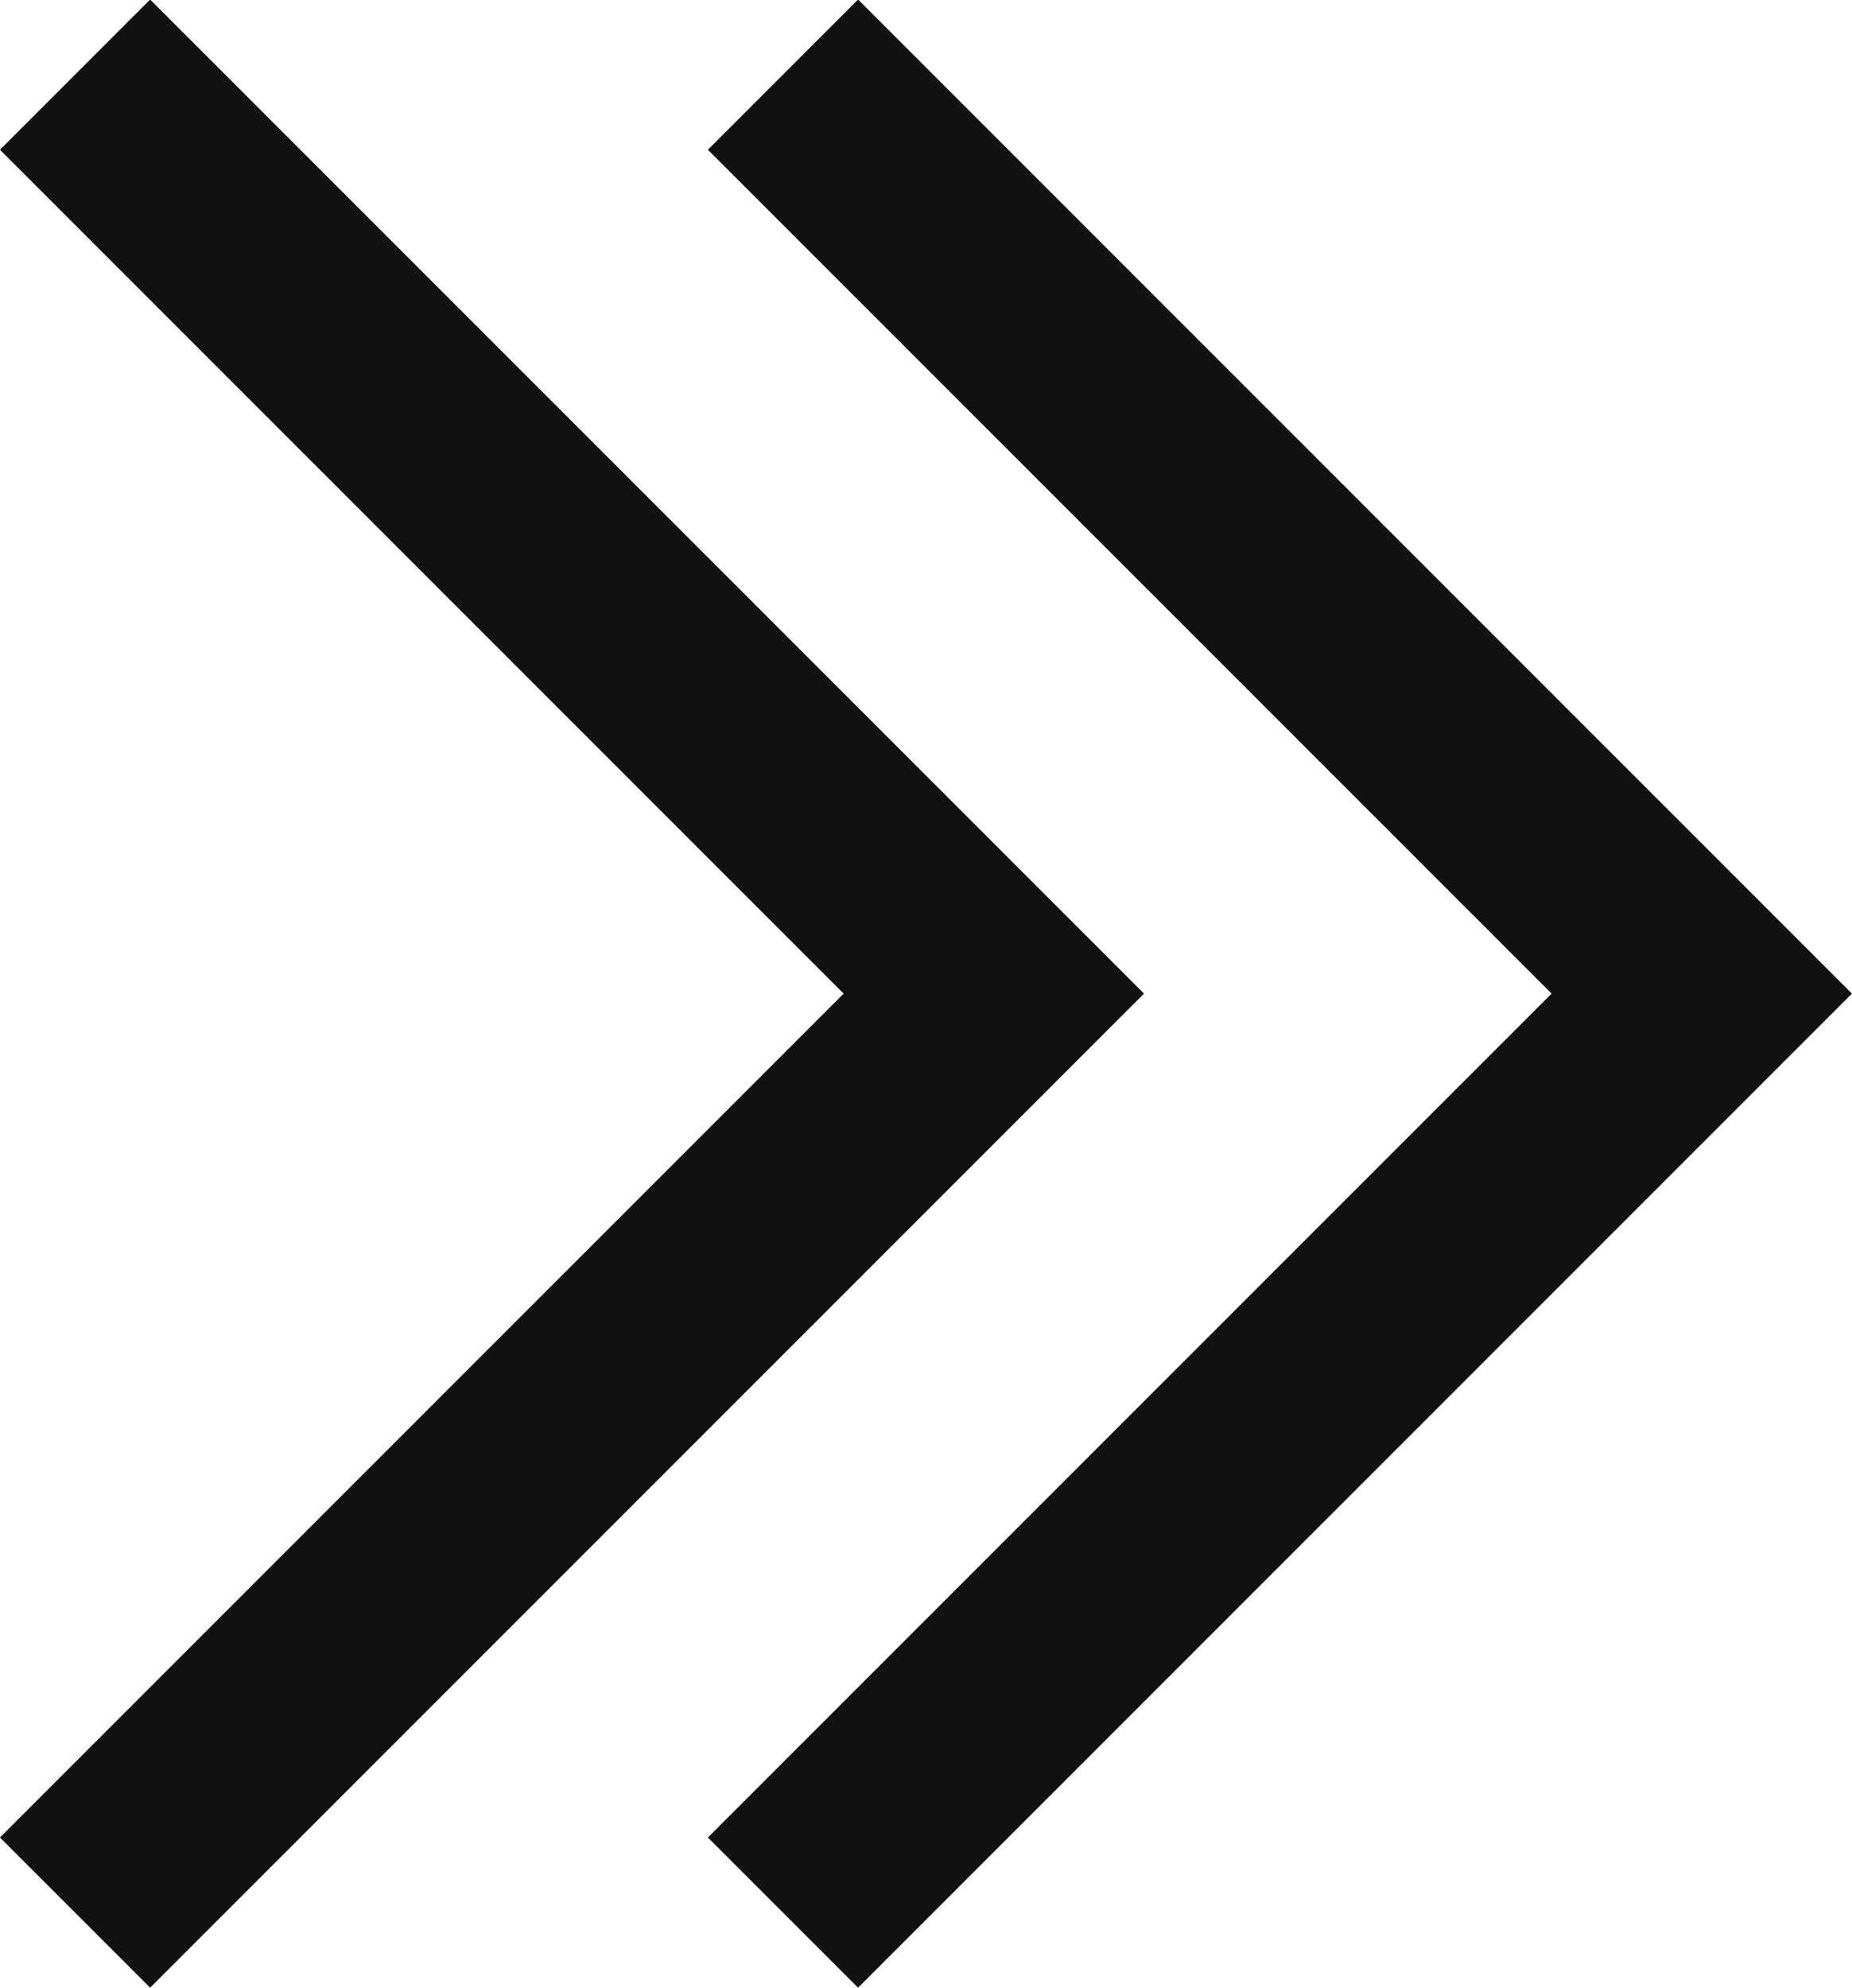 <svg xmlns="http://www.w3.org/2000/svg" width="13.08" height="14.04" viewBox="0 0 13.08 14.04">
  <g id="그룹_7240" data-name="그룹 7240" transform="translate(-30.47 0.53)">
    <path id="패스_1773" data-name="패스 1773" d="M446.537,240.3l6.489,6.489-6.489,6.489" transform="translate(-410.537 -240.303)" fill="none" stroke="#111" stroke-width="1.5"/>
    <path id="패스_1793" data-name="패스 1793" d="M446.537,240.3l6.489,6.489-6.489,6.489" transform="translate(-415.537 -240.303)" fill="none" stroke="#111" stroke-width="1.5"/>
  </g>
</svg>
